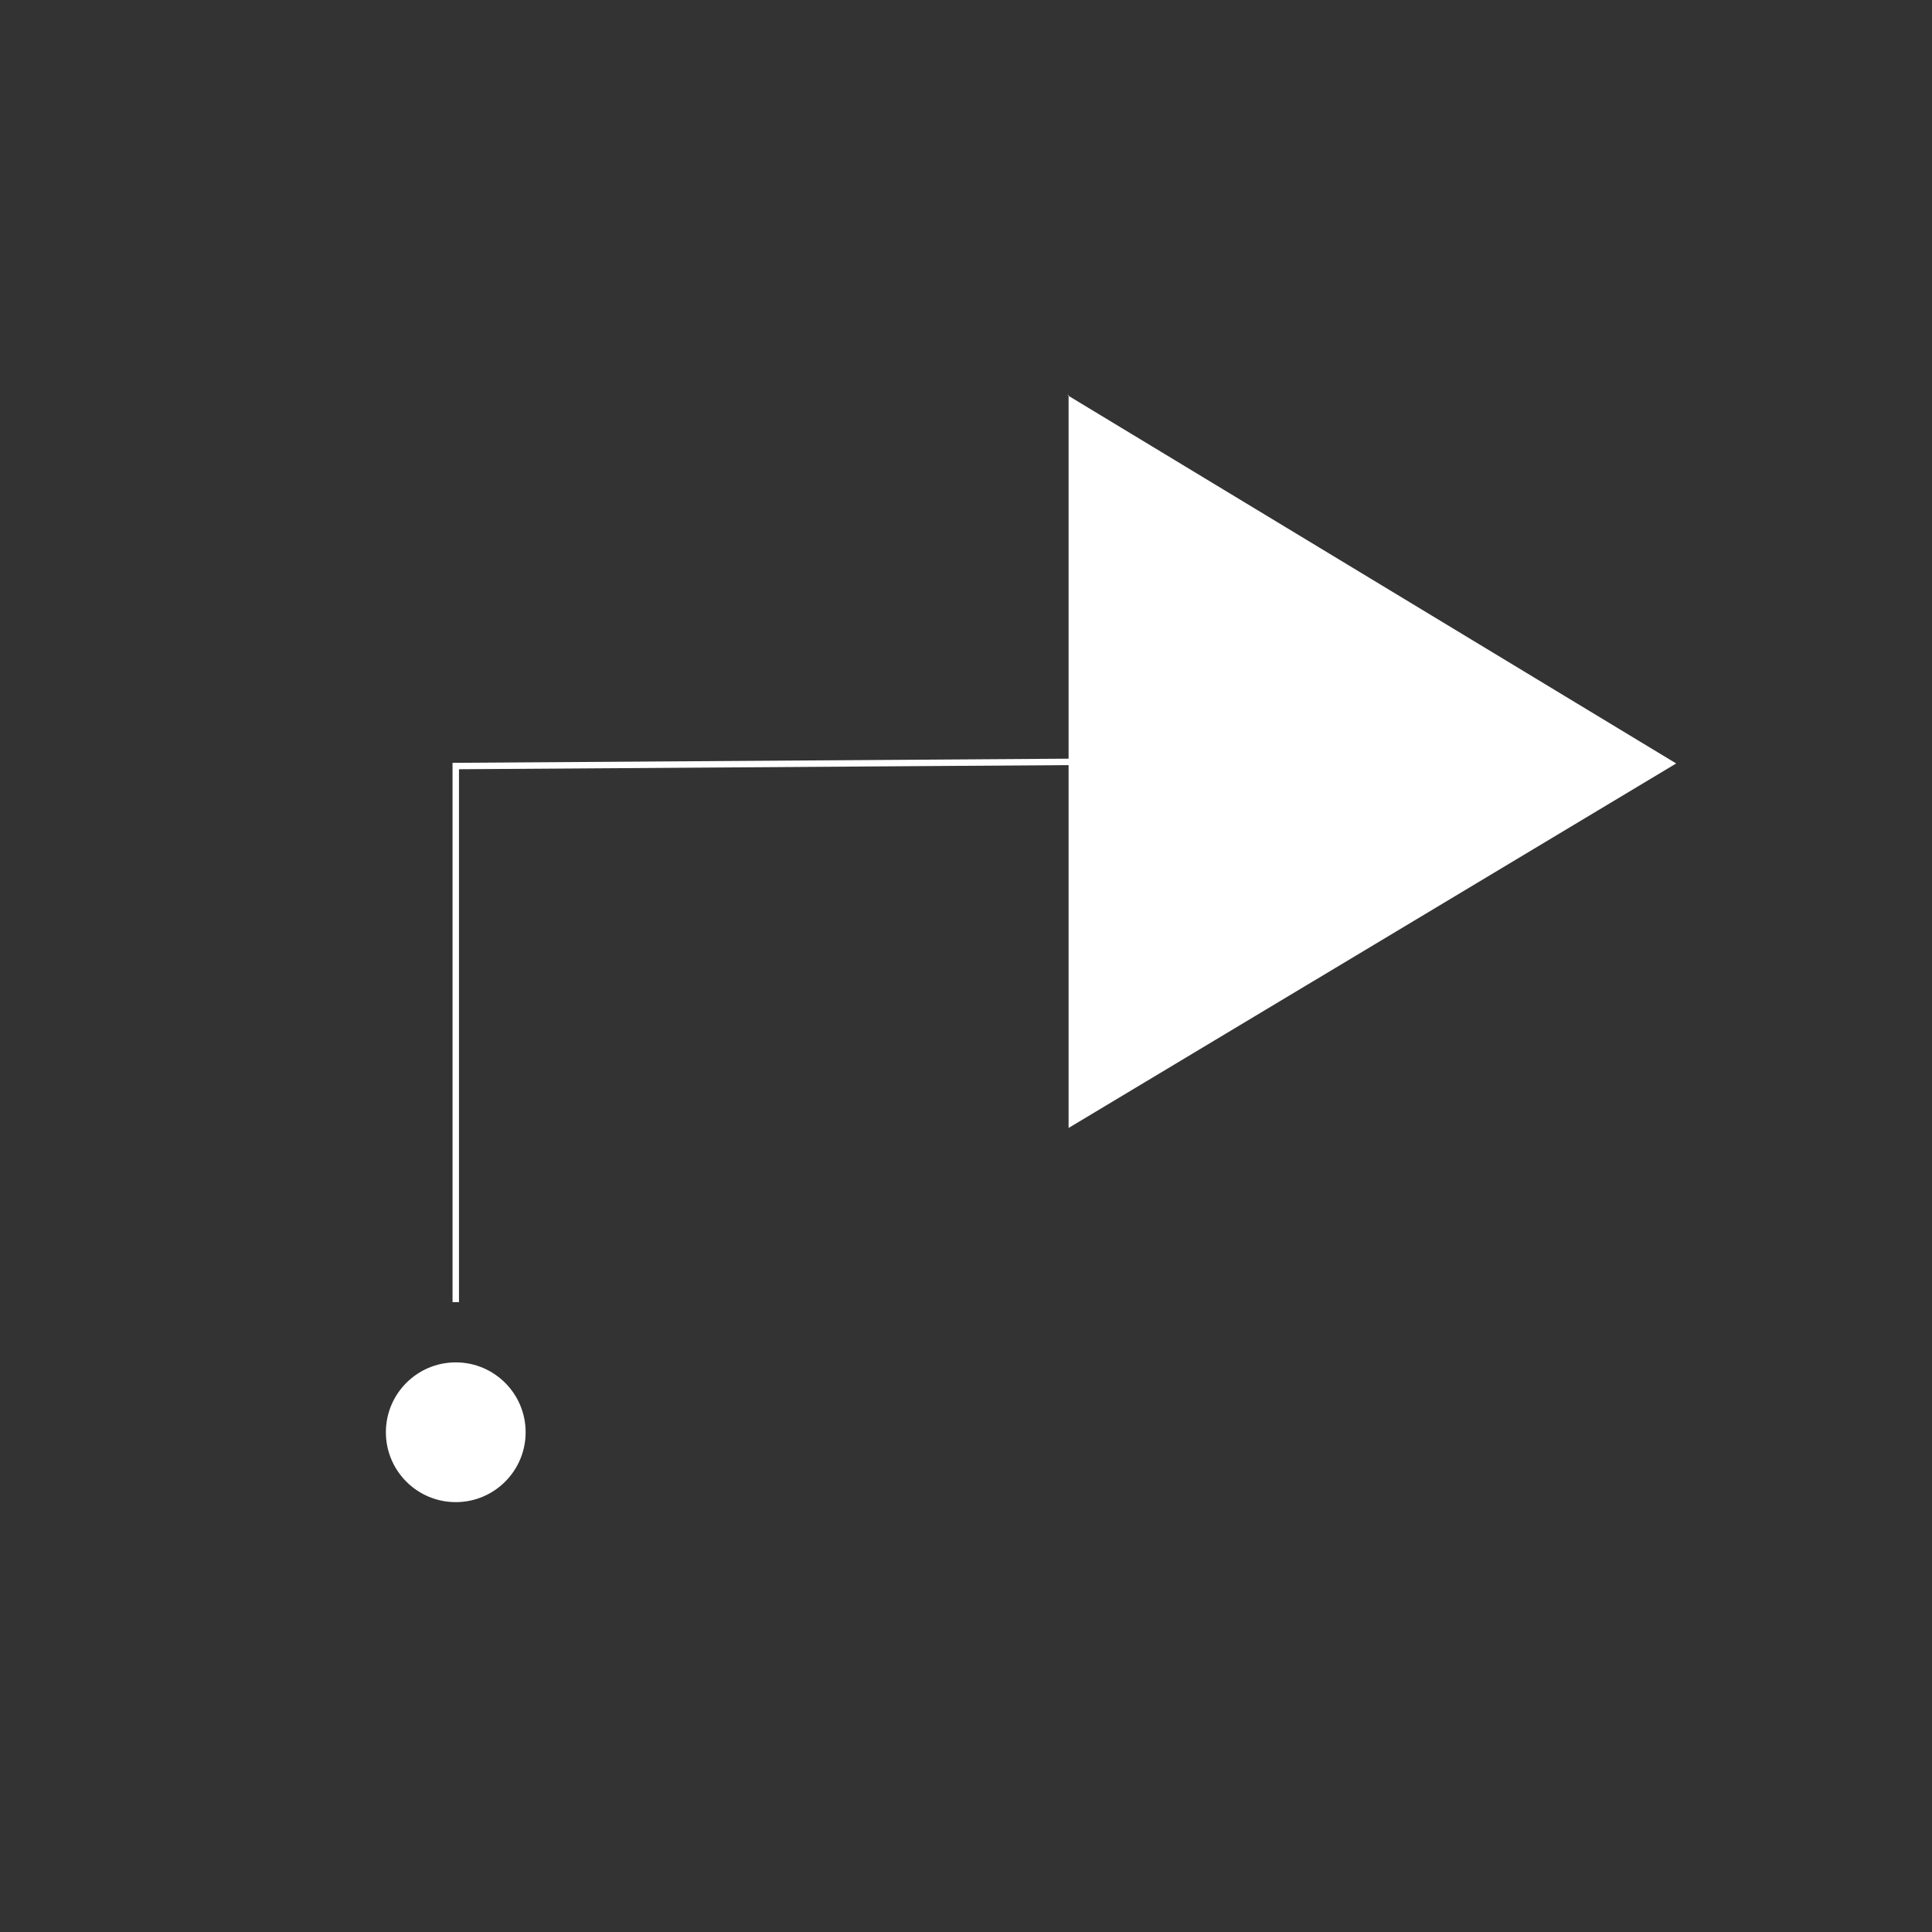 <?xml version="1.0" encoding="utf-8"?>
<!-- Generator: Adobe Illustrator 21.0.2, SVG Export Plug-In . SVG Version: 6.00 Build 0)  -->
<svg version="1.1" id="Calque_1" xmlns:serif="http://www.serif.com/"
	 xmlns="http://www.w3.org/2000/svg" xmlns:xlink="http://www.w3.org/1999/xlink" x="0px" y="0px" viewBox="0 0 600 600"
	 style="enable-background:new 0 0 600 600;" xml:space="preserve">
<rect x="0" y="0" width="600" height="600" fill="#333333" stroke="none"/>
<style type="text/css">
	.st0{display:none;fill:#3D3D3D;}
	.st1{display:none;fill:#000100;}
	.st2{fill:#FFFFFF;}
	.st3{fill:none;stroke:#FFFFFF;stroke-width:2;stroke-linecap:square;stroke-miterlimit:1.5;}
	.st4{fill:#FFFFFF;stroke:#FFFFFF;stroke-width:2;stroke-linecap:square;stroke-miterlimit:1.5;}
</style>
<rect x="10.3" y="10.3" class="st0" width="576.4" height="576.4"/>
<path class="st1" d="M597.1,597.1H0V0h597.1V597.1z M20.7,576.4h555.7V20.7H20.7V576.4z"/>
<g transform="matrix(1,0,0,1,0.5,-0.215)">
	<g transform="matrix(1,0,0,1,4.66,-2.785)">
		<path class="st2" d="M326.3,125.7l189.1,114.4L326.7,353.3V125.7H326.3z"/>
	</g>
	<g transform="matrix(1,0,0,1,-1.66,-2.785)">
		<path class="st3" d="M349.6,239.5l-206.9,1.4v165.5"/>
	</g>
	<g transform="matrix(1,0,0,1,-2.66,4.215)">
		<circle class="st4" cx="143.7" cy="440.8" r="20.7"/>
	</g>
</g>
</svg>
